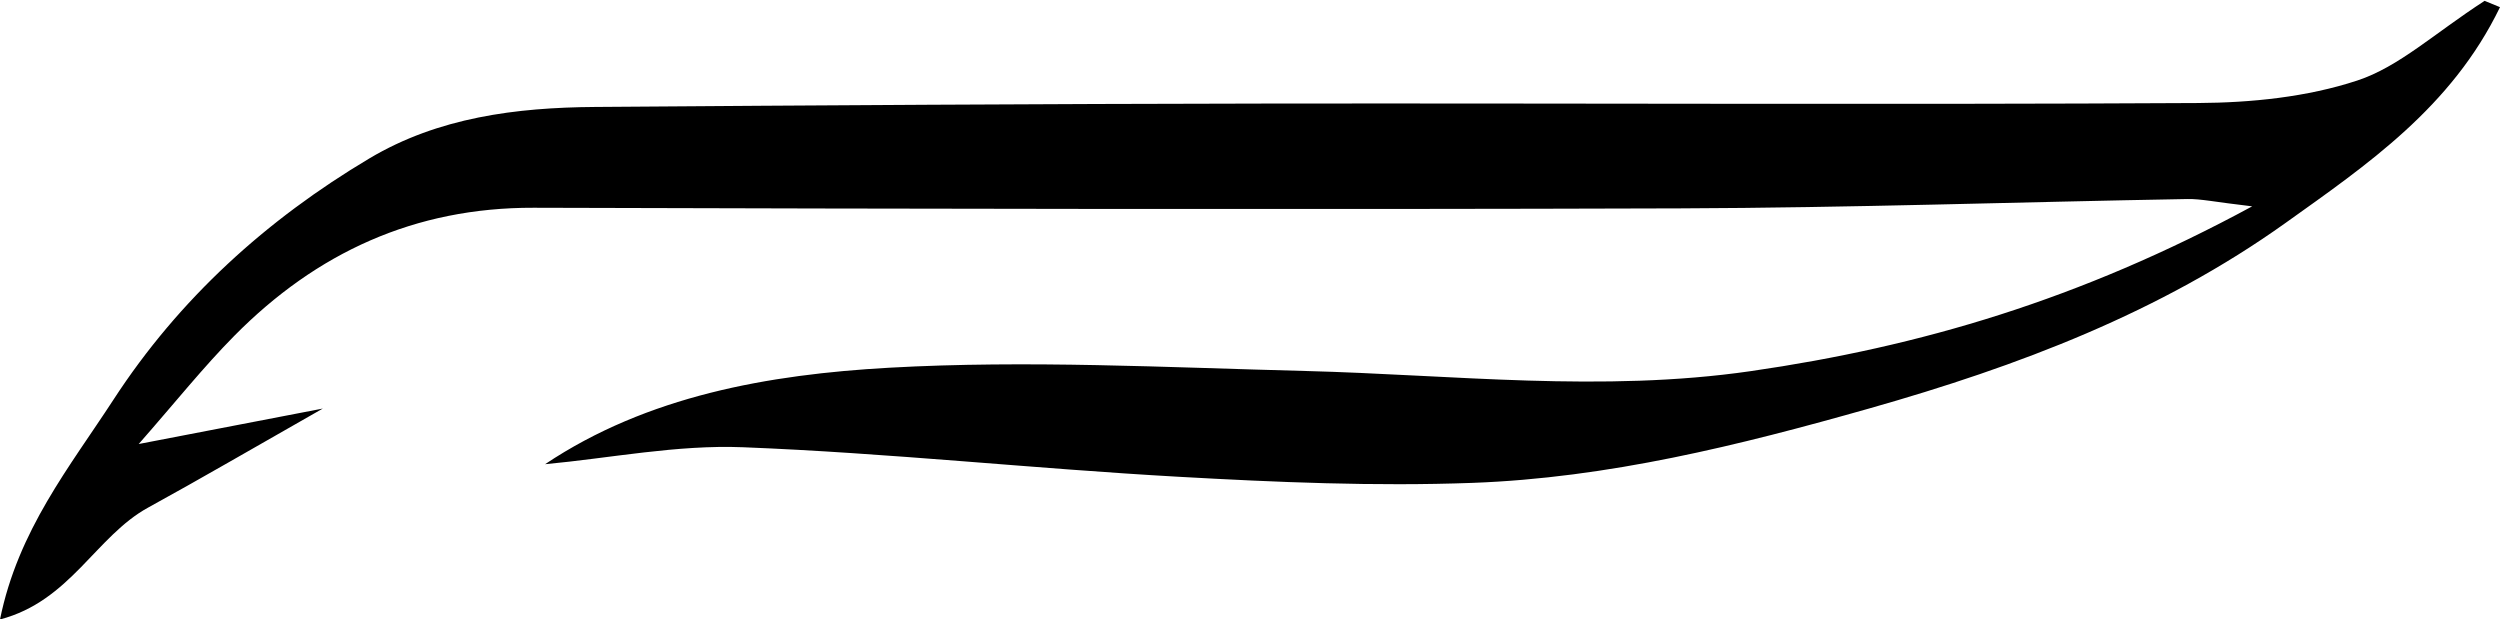 <?xml version="1.0" encoding="utf-8"?>
<!-- Generator: Adobe Illustrator 16.0.0, SVG Export Plug-In . SVG Version: 6.00 Build 0)  -->
<!DOCTYPE svg PUBLIC "-//W3C//DTD SVG 1.1//EN" "http://www.w3.org/Graphics/SVG/1.1/DTD/svg11.dtd">
<svg version="1.1" id="Layer_1" xmlns="http://www.w3.org/2000/svg" xmlns:xlink="http://www.w3.org/1999/xlink" x="0px" y="0px"
	 width="122.08px" height="30.249px" viewBox="0 0 122.08 30.249" enable-background="new 0 0 122.08 30.249" xml:space="preserve">
<path fill-rule="evenodd" clip-rule="evenodd" d="M26.617,22.668c4.996-3.338,10.908-4.381,16.812-4.712
	c6.739-0.377,13.525-0.013,20.287,0.159c7.26,0.186,14.501,1.061,21.778,0.008c8.235-1.19,16.066-3.483,24.485-8.047
	c-1.836-0.214-2.502-0.369-3.165-0.357c-8.253,0.146-16.505,0.428-24.759,0.456c-18.665,0.061-37.331,0.024-55.996-0.03
	c-5.809-0.016-10.606,2.195-14.615,6.251c-1.503,1.52-2.842,3.202-4.671,5.286c3.055-0.589,5.531-1.066,8.991-1.732
	c-3.401,1.933-5.947,3.419-8.531,4.836C4.677,26.188,3.435,29.35,0,30.249c0.885-4.362,3.404-7.446,5.539-10.729
	c3.214-4.94,7.477-8.794,12.502-11.786c3.365-2.003,7.166-2.483,11.01-2.511c10.898-0.082,21.796-0.15,32.694-0.166
	c15.194-0.021,30.39,0.06,45.583-0.026c2.607-0.015,5.327-0.29,7.78-1.098c2.036-0.669,3.756-2.297,6.221-3.892
	c-0.312-0.128,0.14,0.058,0.751,0.309c-2.367,4.896-6.507,7.703-10.473,10.537c-6.125,4.375-13.052,6.994-20.309,9.054
	c-6.391,1.812-12.775,3.396-19.396,3.639c-4.771,0.175-9.57-0.03-14.344-0.298c-7.096-0.397-14.174-1.163-21.272-1.442
	C33.056,21.711,29.793,22.373,26.617,22.668z"/>
</svg>
